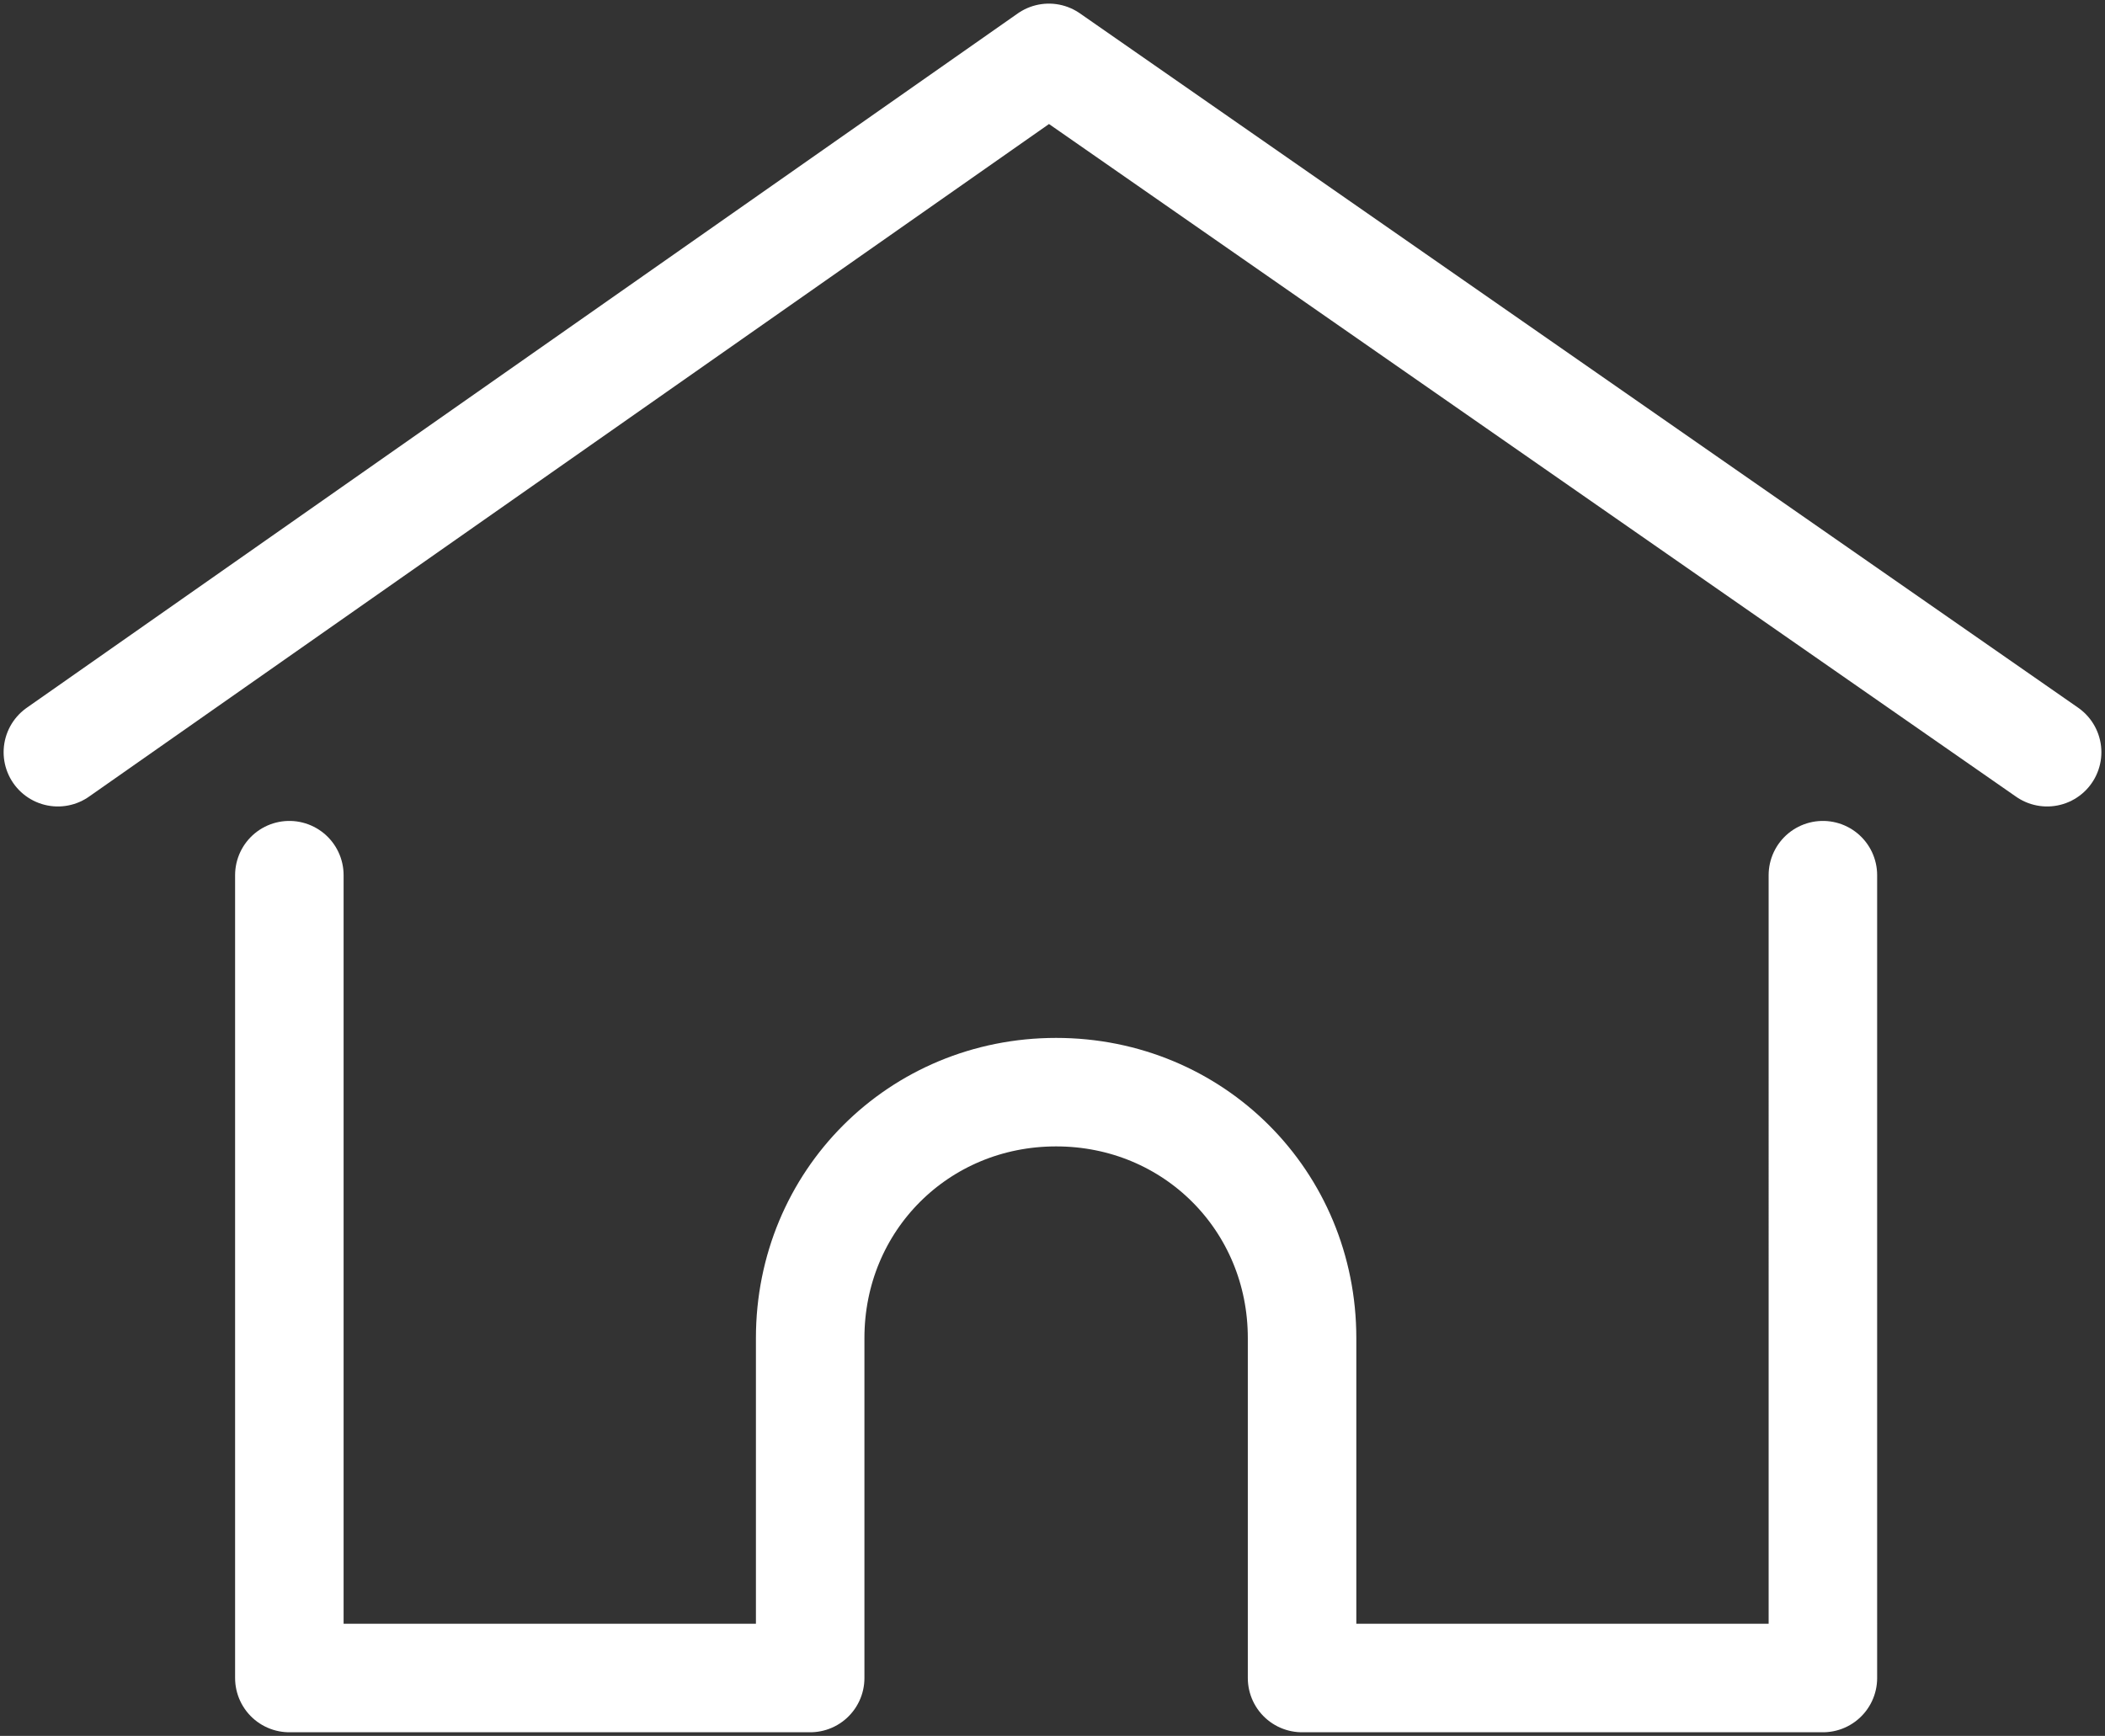 <?xml version="1.0" encoding="utf-8"?>
<!-- Generator: Adobe Illustrator 25.3.1, SVG Export Plug-In . SVG Version: 6.00 Build 0)  -->
<svg version="1.1" id="레이어_1" xmlns="http://www.w3.org/2000/svg" xmlns:xlink="http://www.w3.org/1999/xlink" x="0px"
	 y="0px" viewBox="0 0 29.1 24" style="enable-background:new 0 0 29.1 24;" xml:space="preserve">
<rect x="0" y="0" width="29.1" height="24" fill="#333333" stroke="none"/>
<style type="text/css">
	.st0{fill:none;stroke:#FFFFFF;stroke-width:1.5;stroke-linecap:round;stroke-linejoin:round;stroke-miterlimit:10;}
</style>
<g>
	<polyline class="st0" points="0.8,10.4 14.5,0.8 28.3,10.4 	"/>
	<path class="st0" d="M4,12.1v11.1h7.2v-4.7c0-1.9,1.5-3.4,3.4-3.4l0,0c1.9,0,3.4,1.5,3.4,3.4v4.7h7.2V12.1"/>
</g>
</svg>
